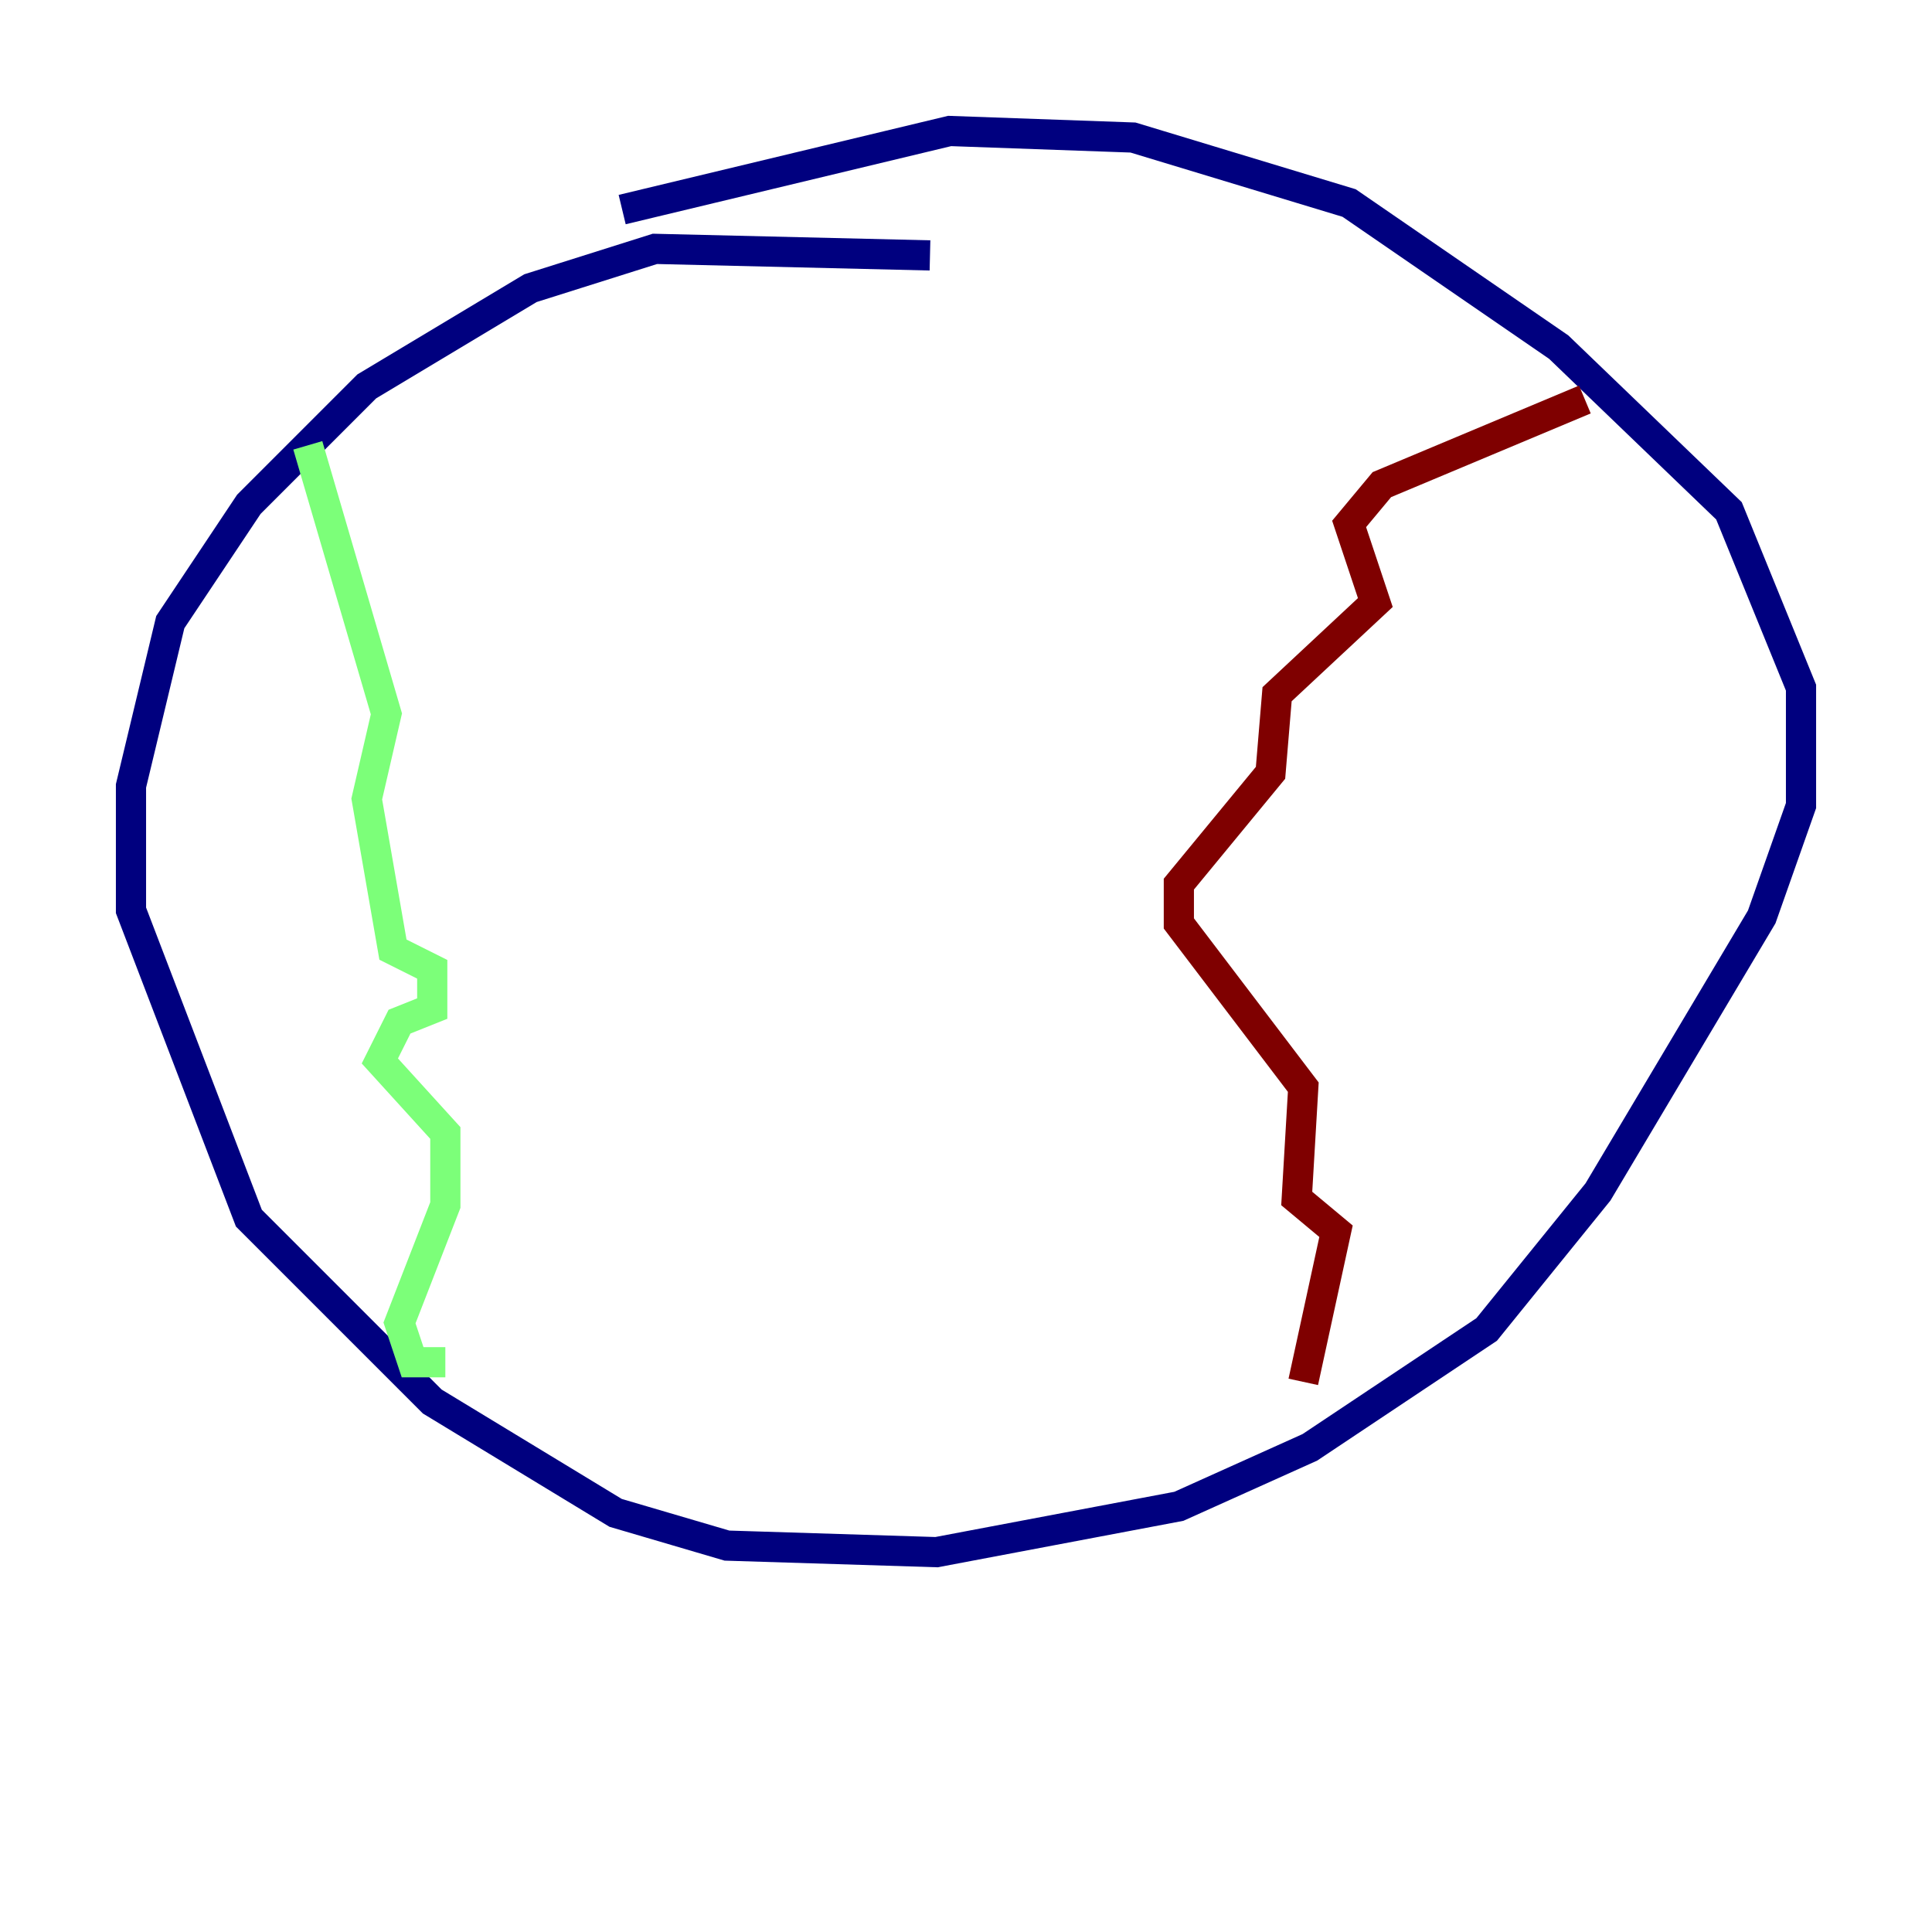 <?xml version="1.0" encoding="utf-8" ?>
<svg baseProfile="tiny" height="128" version="1.2" viewBox="0,0,128,128" width="128" xmlns="http://www.w3.org/2000/svg" xmlns:ev="http://www.w3.org/2001/xml-events" xmlns:xlink="http://www.w3.org/1999/xlink"><defs /><polyline fill="none" points="61.614,16.922 43.39,16.488 35.146,19.091 24.298,25.6 16.488,33.41 11.281,41.22 8.678,52.068 8.678,60.312 16.488,80.705 28.637,92.854 40.786,100.231 48.163,102.4 62.047,102.834 78.102,99.797 86.78,95.891 98.495,88.081 105.871,78.969 116.719,60.746 119.322,53.37 119.322,45.559 114.549,33.844 103.268,22.997 89.383,13.451 75.064,9.112 62.915,8.678 41.22,13.885" stroke="#00007f" stroke-width="2" /><polyline fill="none" points="20.393,29.505 25.6,47.295 24.298,52.936 26.034,62.915 28.637,64.217 28.637,66.82 26.468,67.688 25.166,70.291 29.505,75.064 29.505,79.837 26.468,87.647 27.336,90.251 29.505,90.251" stroke="#7cff79" stroke-width="2" /><polyline fill="none" points="105.003,26.468 91.552,32.108 89.383,34.712 91.119,39.919 84.61,45.993 84.176,51.2 78.102,58.576 78.102,61.18 86.346,72.027 85.912,79.403 88.515,81.573 86.346,91.552" stroke="#7f0000" stroke-width="2" /></svg>